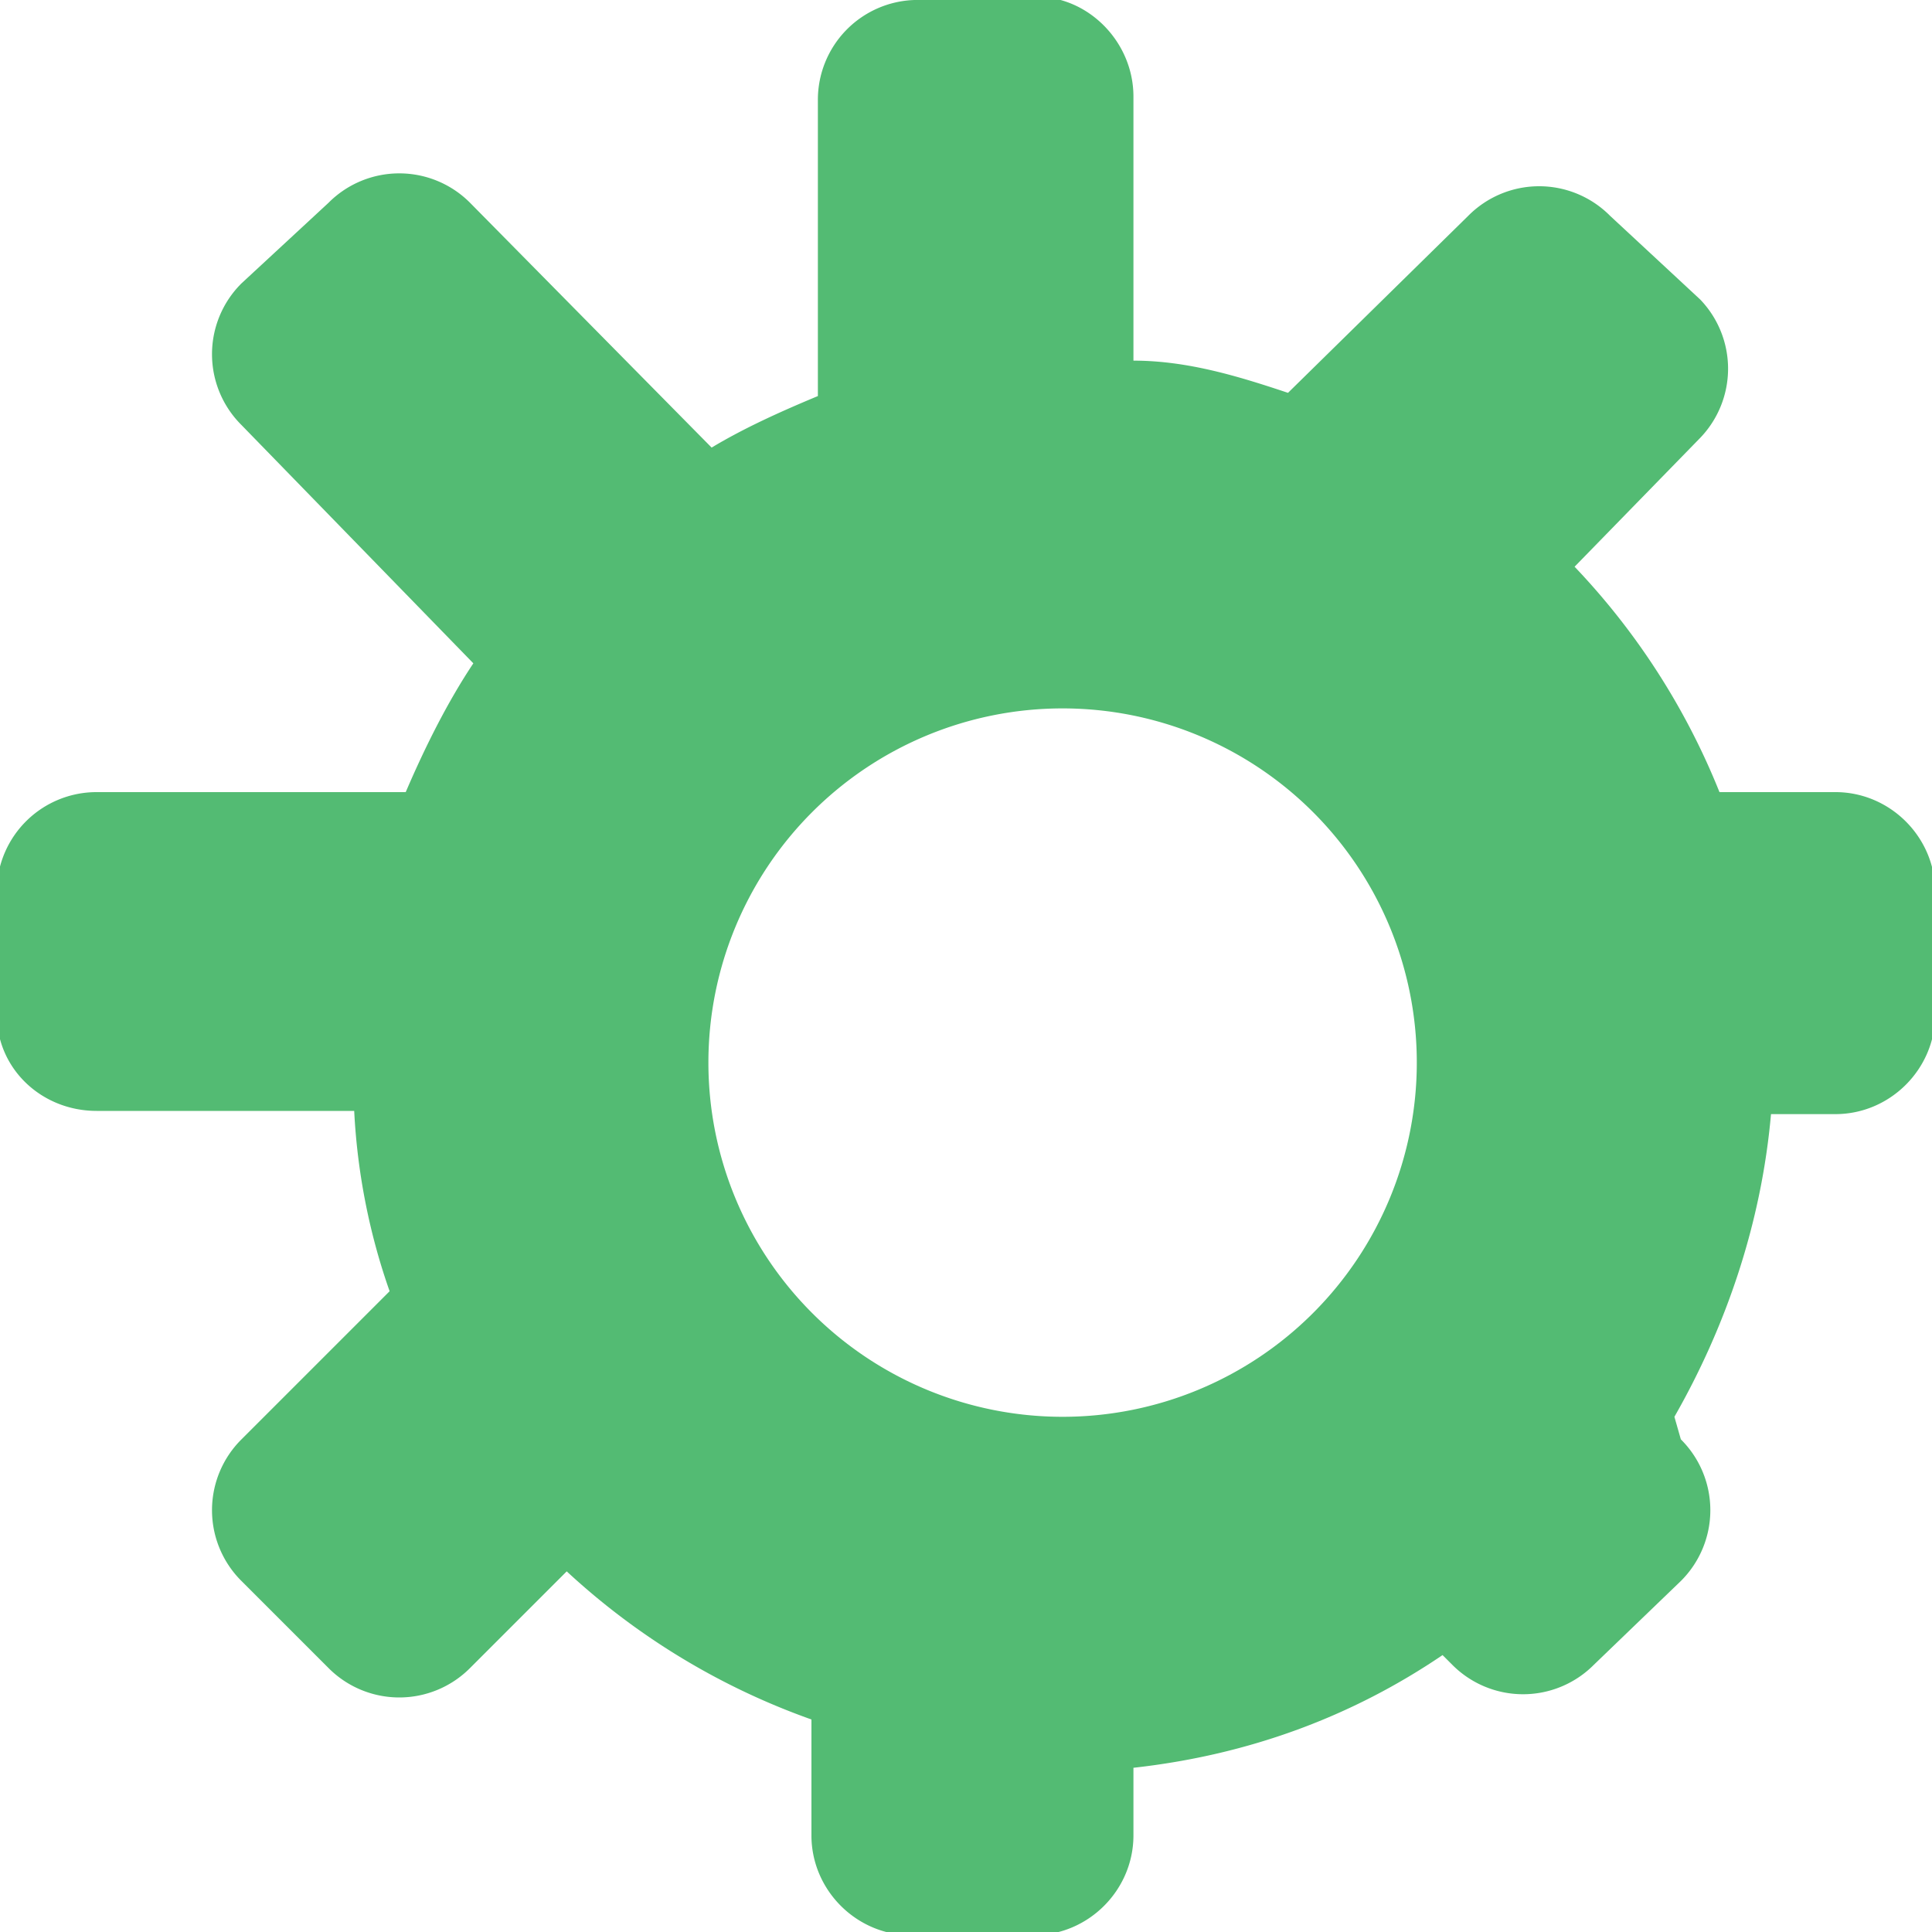 <svg xmlns="http://www.w3.org/2000/svg" fill="none" viewBox="0 0 60 60">
  <path fill="#28AA50" fill-rule="evenodd" d="M28.4 0a3.1 3.1 0 0 0-3 3.1v9.2c-1.2.5-2.3 1-3.3 1.6l-7.5-7.6a3.1 3.1 0 0 0-4.4 0L7.5 8.8a3.1 3.1 0 0 0 0 4.4l7.2 7.4c-.8 1.2-1.5 2.6-2.1 4H3a3.1 3.1 0 0 0-3.1 3v3.9c0 1.7 1.4 3 3.1 3h8c.1 2 .5 3.9 1.1 5.6l-4.6 4.6a3.1 3.1 0 0 0 0 4.4l2.7 2.7a3.1 3.1 0 0 0 4.4 0l3-3a22 22 0 0 0 7.6 4.6V57c0 1.7 1.4 3.1 3.1 3.1h3.8c1.7 0 3.1-1.4 3.1-3.1v-2.1c3.6-.4 6.8-1.6 9.6-3.5l.3.3a3.1 3.1 0 0 0 4.4 0l2.7-2.6a3.1 3.1 0 0 0 0-4.4L52 44c1.6-2.8 2.7-6 3-9.4h2c1.7 0 3.1-1.4 3.1-3.1v-3.8c0-1.7-1.4-3.1-3.1-3.1h-3.6a22 22 0 0 0-4.5-7l3.9-4a3.1 3.1 0 0 0 0-4.3L50 6.7a3.1 3.1 0 0 0-4.4 0L40 12.2c-1.5-.5-3.1-1-4.8-1V3c0-1.7-1.4-3.1-3-3.1h-3.9ZM33 44a11 11 0 1 0 0-22 11 11 0 0 0 0 22Z" clip-rule="evenodd" opacity=".8"/>
</svg>
